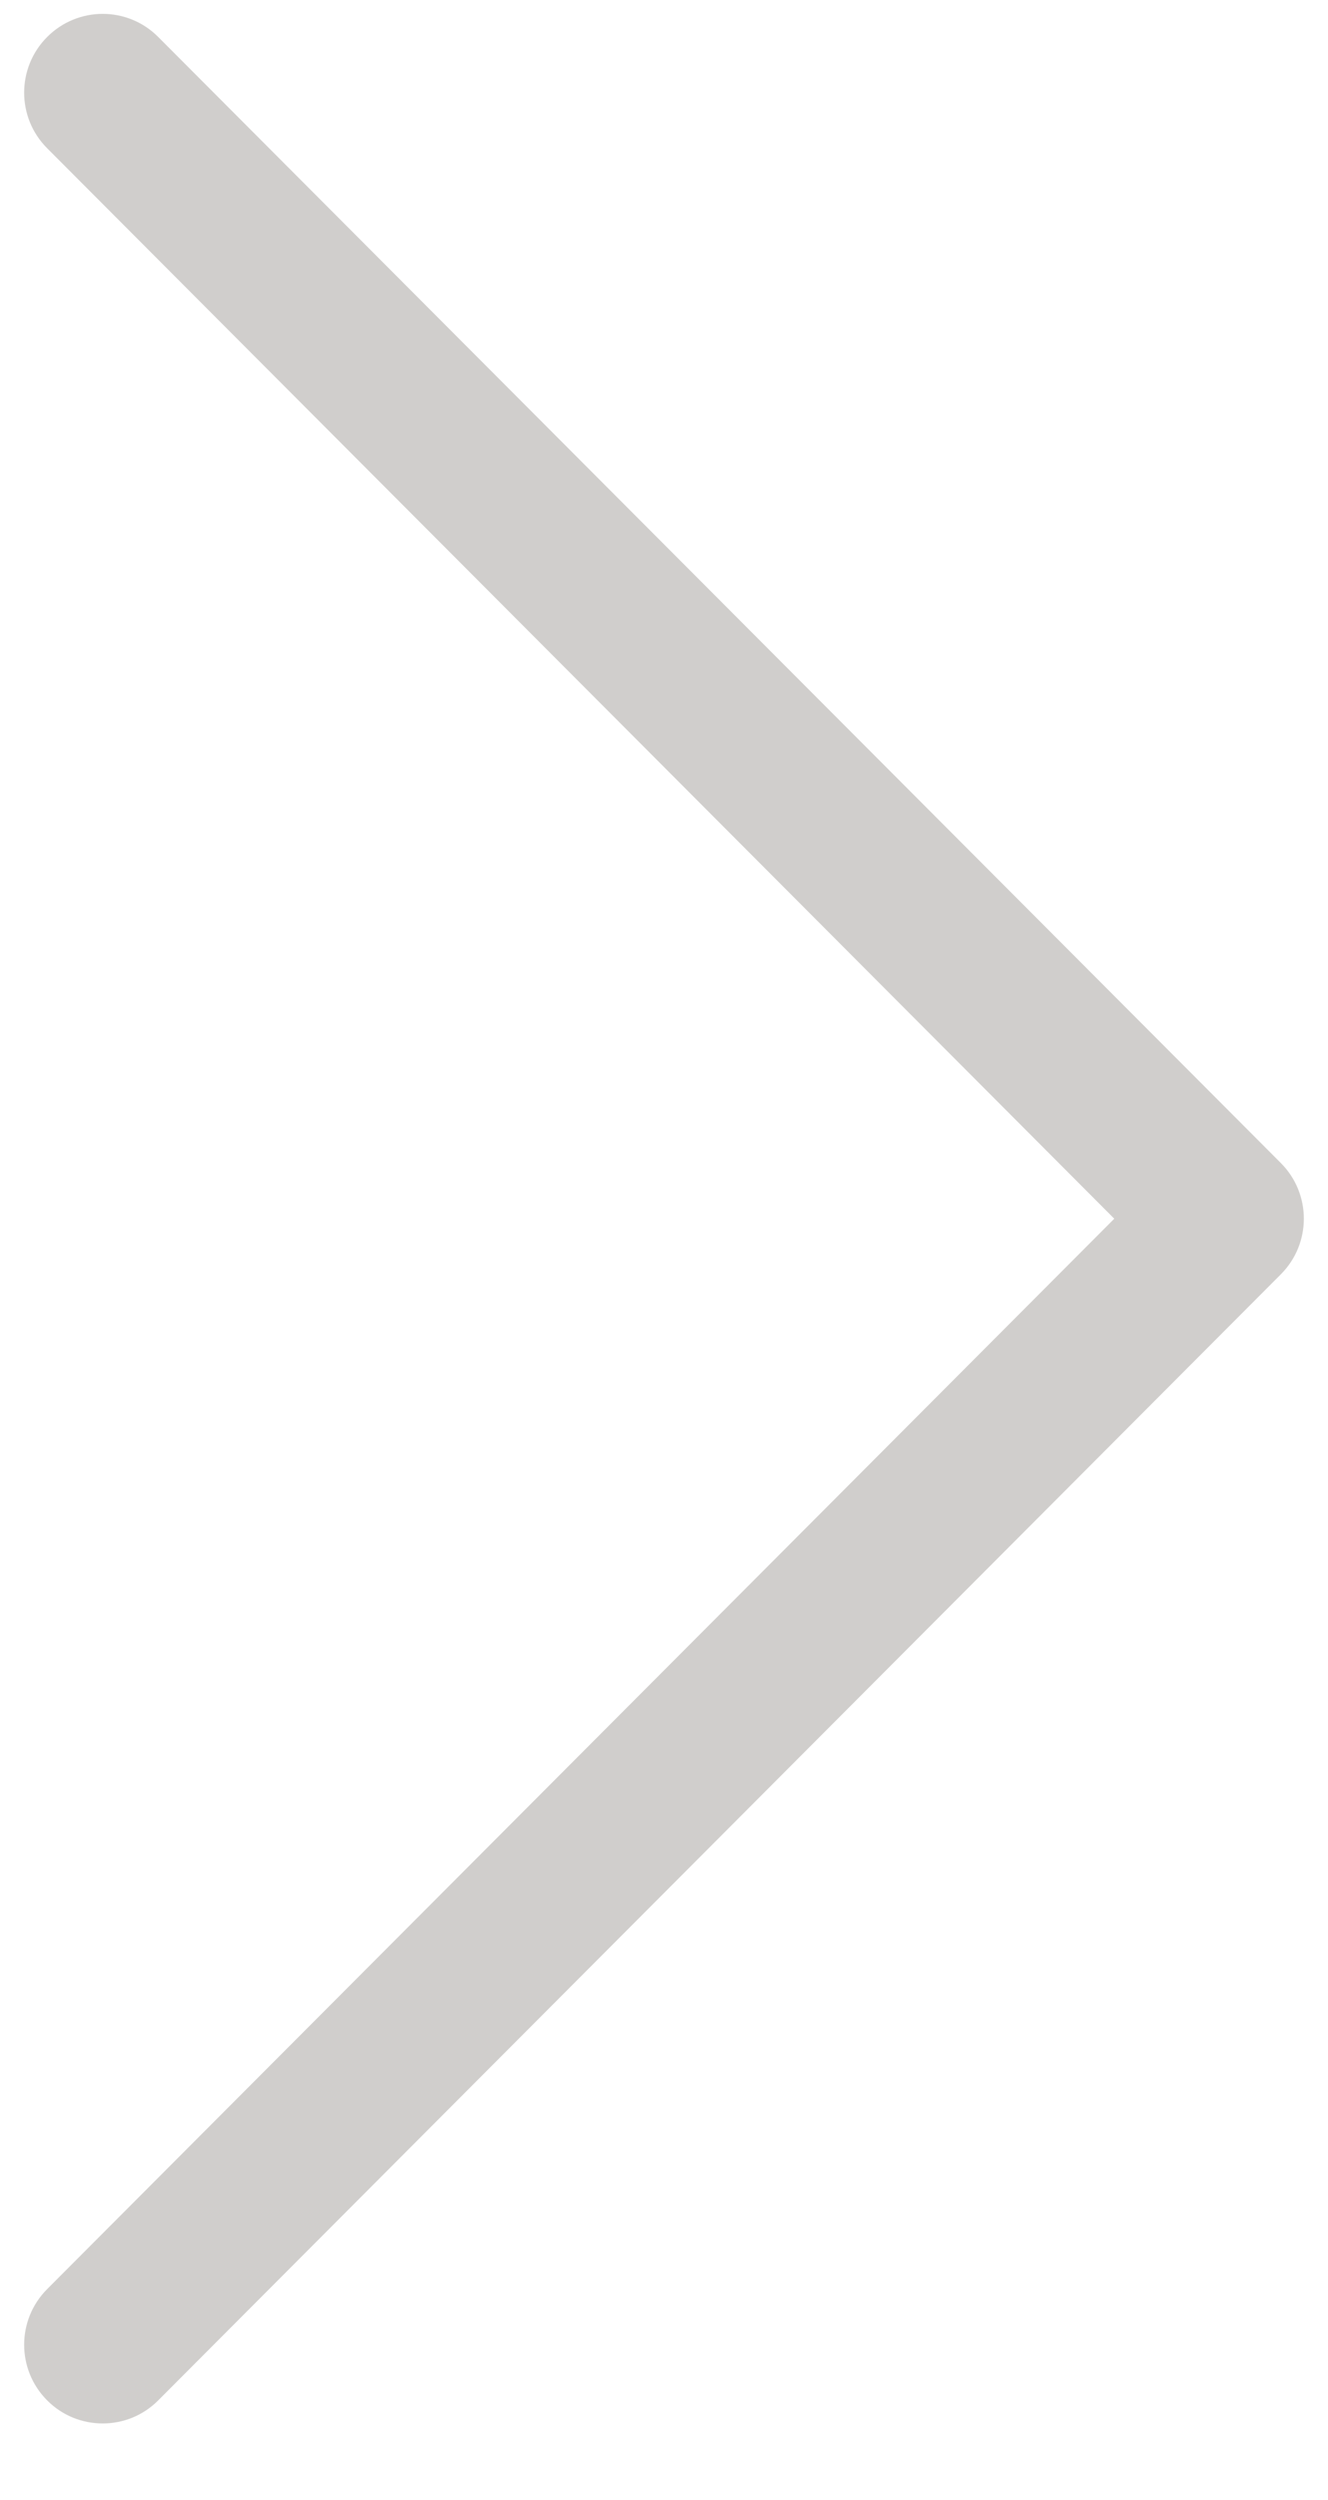 <svg width="17" height="32" viewBox="0 0 17 32" fill="none" xmlns="http://www.w3.org/2000/svg">
<path d="M1.315 31.021C1.057 31.021 0.8 30.923 0.604 30.726C0.211 30.332 0.211 29.695 0.604 29.301L14.264 15.6L0.604 1.898C0.211 1.505 0.211 0.867 0.604 0.473C0.997 0.079 1.633 0.079 2.025 0.473L16.396 14.887C16.789 15.281 16.789 15.918 16.396 16.312L2.025 30.726C1.829 30.923 1.572 31.021 1.315 31.021Z" fill="#150A01" fill-opacity="0.2"/>
</svg>
